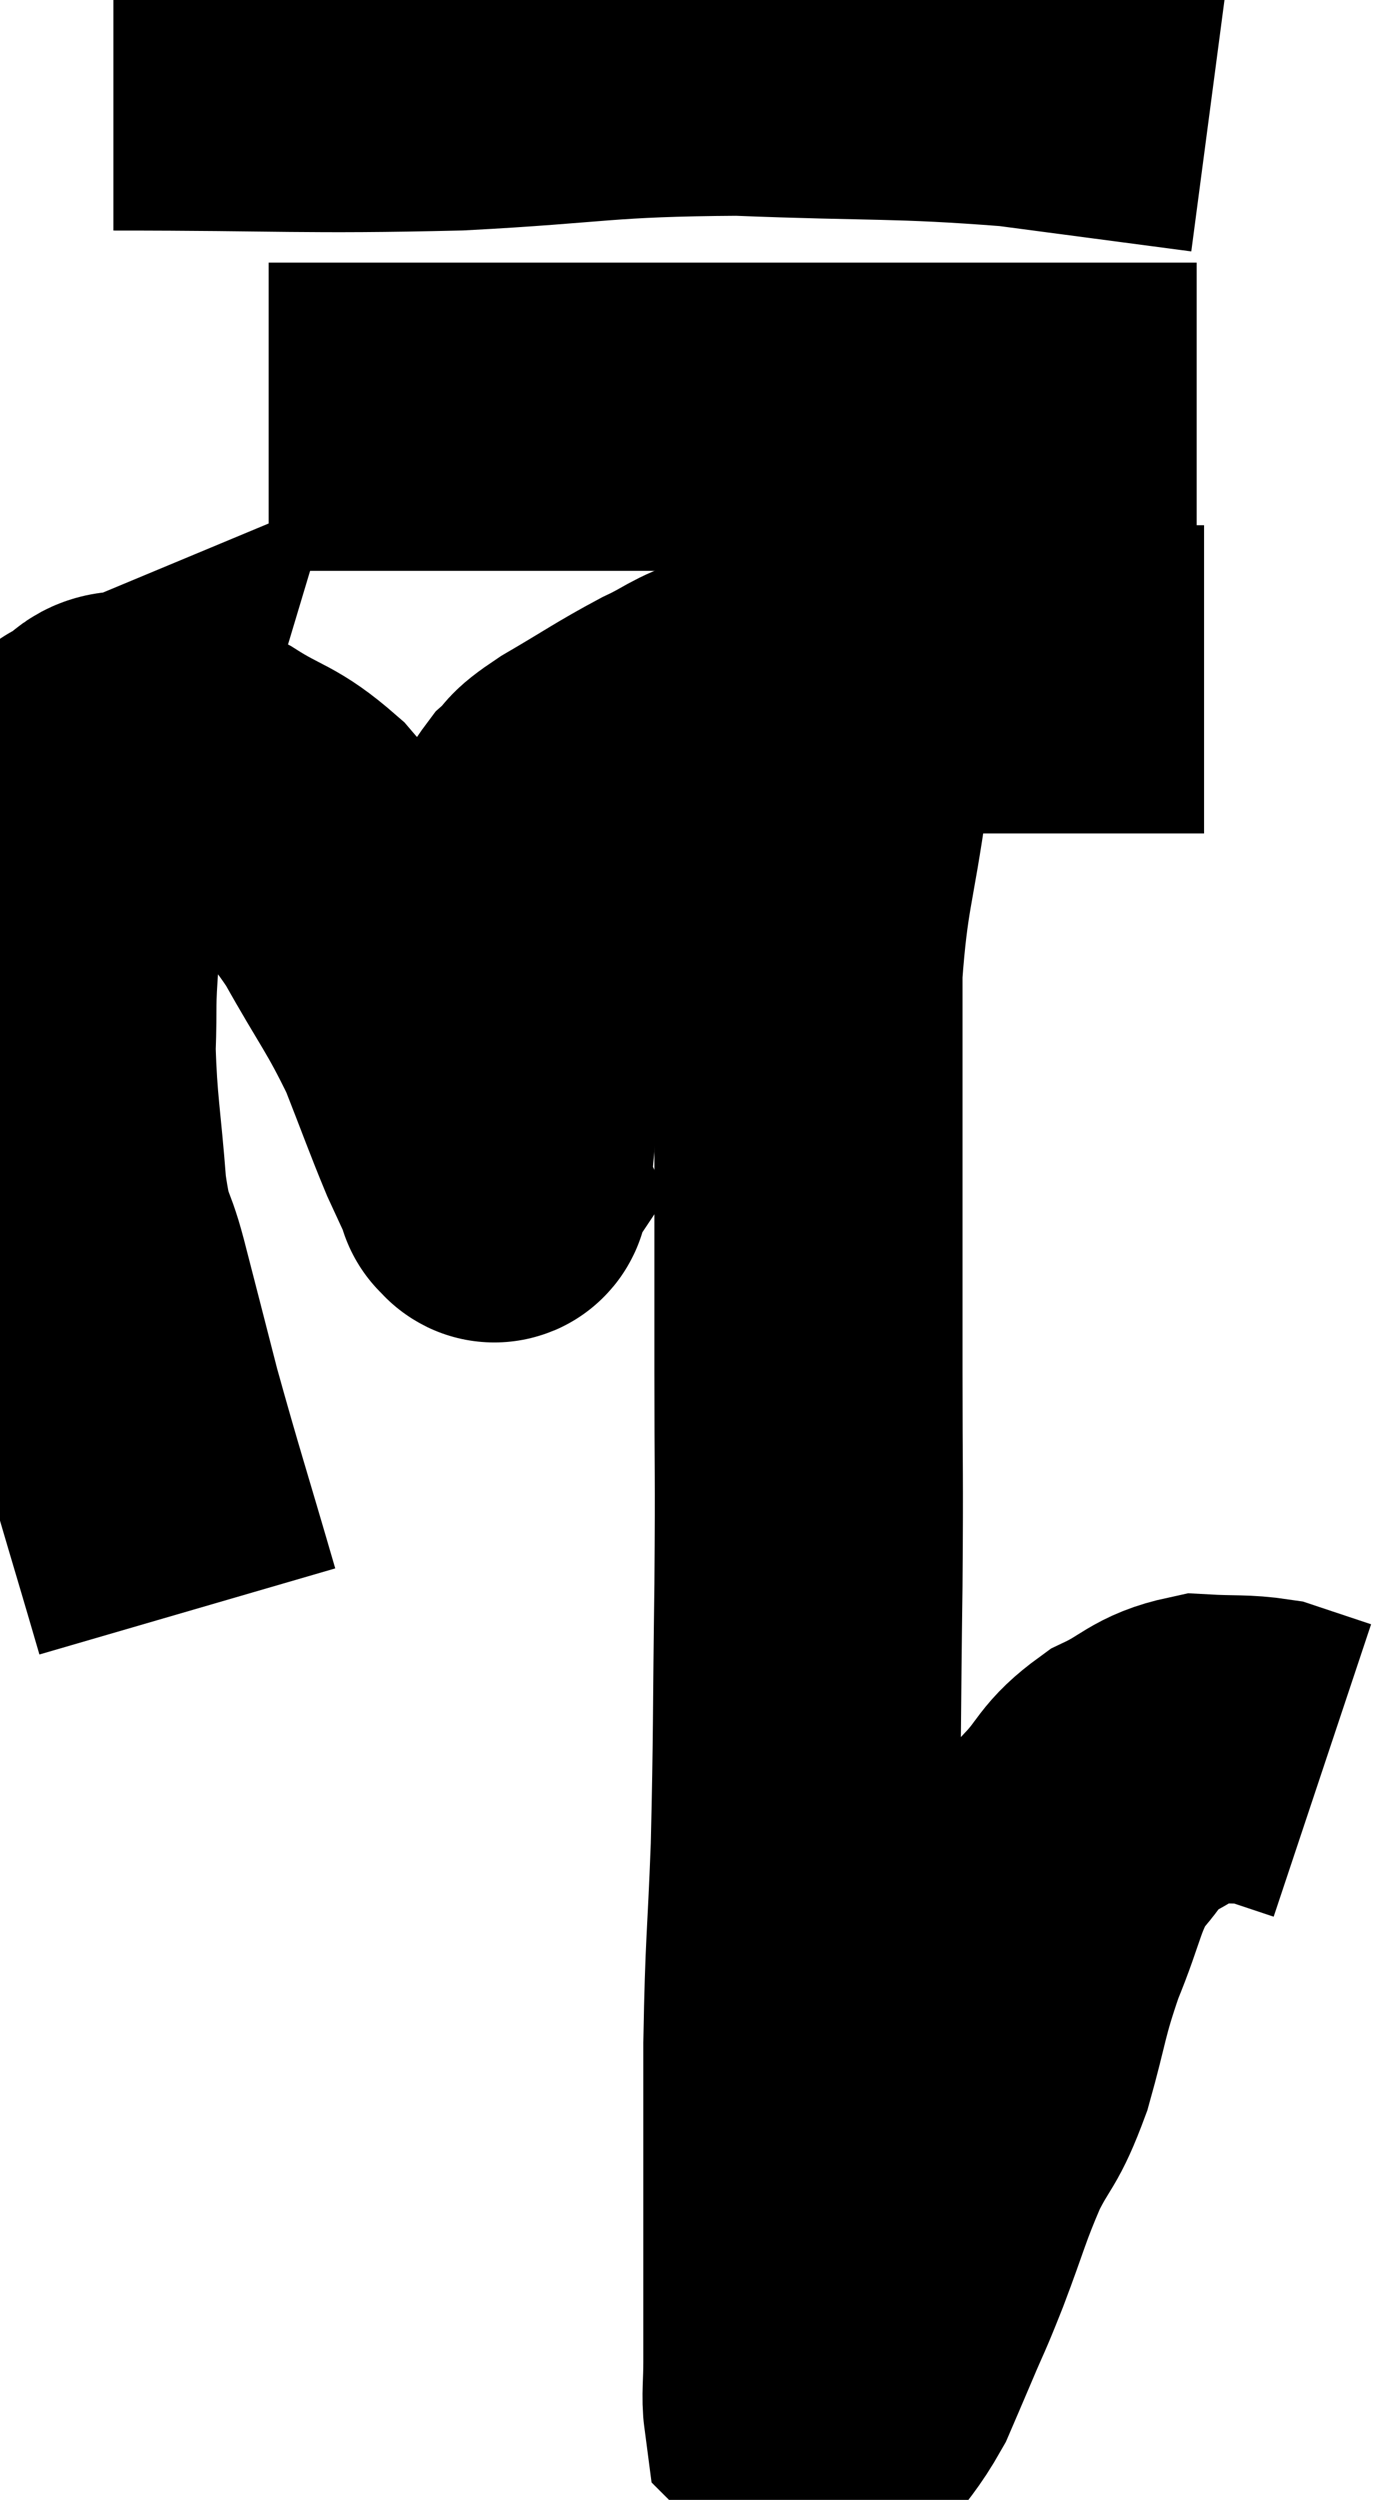 <svg xmlns="http://www.w3.org/2000/svg" viewBox="9.8 4.88 22.46 40.552" width="22.46" height="40.552"><path d="M 12.84 31.02 C 12.36 29.37, 12.255 29.07, 11.88 27.72 C 11.61 26.67, 11.565 26.49, 11.34 25.62 C 11.16 24.93, 11.115 25.17, 10.98 24.24 C 10.89 23.07, 10.83 22.89, 10.8 21.9 C 10.83 21.09, 10.785 21.285, 10.86 20.28 C 10.98 19.08, 10.995 18.63, 11.1 17.88 C 11.19 17.58, 11.235 17.43, 11.28 17.28 C 11.28 17.28, 11.1 17.355, 11.28 17.28 C 11.64 17.13, 11.505 16.92, 12 16.98 C 12.63 17.25, 12.615 17.175, 13.26 17.52 C 13.92 17.94, 13.995 17.85, 14.58 18.36 C 15.09 18.96, 15.06 18.75, 15.6 19.56 C 16.17 20.58, 16.29 20.67, 16.74 21.6 C 17.07 22.44, 17.145 22.665, 17.4 23.28 C 17.58 23.67, 17.67 23.865, 17.76 24.06 C 17.76 24.06, 17.73 24.105, 17.76 24.06 C 17.82 23.97, 17.805 24.435, 17.88 23.88 C 17.97 22.86, 18.015 22.545, 18.06 21.84 C 18.06 21.45, 18.015 21.585, 18.06 21.06 C 18.15 20.4, 18.165 20.295, 18.24 19.74 C 18.3 19.29, 18.24 19.245, 18.36 18.84 C 18.54 18.48, 18.495 18.42, 18.72 18.12 C 18.99 17.88, 18.765 17.97, 19.26 17.64 C 19.98 17.22, 20.085 17.13, 20.7 16.8 C 21.21 16.56, 21.15 16.515, 21.72 16.32 C 22.35 16.17, 22.245 16.125, 22.98 16.02 C 23.82 15.96, 23.85 15.93, 24.66 15.9 C 25.44 15.9, 25.41 15.9, 26.22 15.9 C 27.06 15.9, 27.12 15.9, 27.9 15.9 C 28.62 15.9, 28.98 15.9, 29.34 15.9 C 29.34 15.9, 29.34 15.9, 29.34 15.9 L 29.34 15.9" fill="none" stroke="black" stroke-width="5"></path><path d="M 14.16 11.64 C 16.11 11.64, 15.63 11.64, 18.06 11.64 C 20.97 11.64, 21.24 11.64, 23.88 11.64 C 26.25 11.64, 27.285 11.64, 28.62 11.64 C 28.92 11.64, 29.07 11.64, 29.22 11.64 L 29.22 11.64" fill="none" stroke="black" stroke-width="5"></path><path d="M 11.64 6.12 C 14.43 6.12, 14.685 6.18, 17.22 6.12 C 19.5 6, 19.515 5.895, 21.78 5.88 C 24.03 5.97, 24.36 5.91, 26.28 6.06 C 27.87 6.27, 28.665 6.375, 29.46 6.48 L 29.46 6.48" fill="none" stroke="black" stroke-width="5"></path><path d="M 23.88 15.54 C 23.61 16.59, 23.58 16.365, 23.34 17.64 C 23.13 19.14, 23.025 19.215, 22.92 20.64 C 22.92 21.99, 22.92 21.72, 22.92 23.34 C 22.92 25.23, 22.92 25.305, 22.92 27.12 C 22.92 28.86, 22.935 28.665, 22.92 30.6 C 22.89 32.73, 22.905 33, 22.86 34.86 C 22.8 36.45, 22.77 36.345, 22.74 38.04 C 22.74 39.84, 22.74 40.35, 22.74 41.64 C 22.74 42.42, 22.74 42.615, 22.74 43.2 C 22.74 43.59, 22.71 43.755, 22.74 43.98 C 22.8 44.04, 22.815 44.025, 22.86 44.1 C 22.89 44.19, 22.83 44.22, 22.92 44.28 C 23.07 44.31, 22.98 44.565, 23.22 44.34 C 23.55 43.86, 23.625 43.83, 23.88 43.38 C 24.06 42.96, 24.03 43.035, 24.24 42.54 C 24.48 41.97, 24.435 42.12, 24.72 41.4 C 25.05 40.53, 25.05 40.425, 25.38 39.66 C 25.71 39, 25.74 39.15, 26.04 38.34 C 26.31 37.38, 26.265 37.335, 26.58 36.42 C 26.94 35.55, 26.91 35.34, 27.3 34.68 C 27.72 34.23, 27.645 34.14, 28.14 33.78 C 28.71 33.51, 28.725 33.36, 29.28 33.24 C 29.82 33.27, 29.955 33.24, 30.36 33.3 C 30.63 33.39, 30.675 33.405, 30.9 33.48 C 31.08 33.54, 31.17 33.57, 31.26 33.6 L 31.26 33.6" fill="none" stroke="black" stroke-width="5"></path></svg>